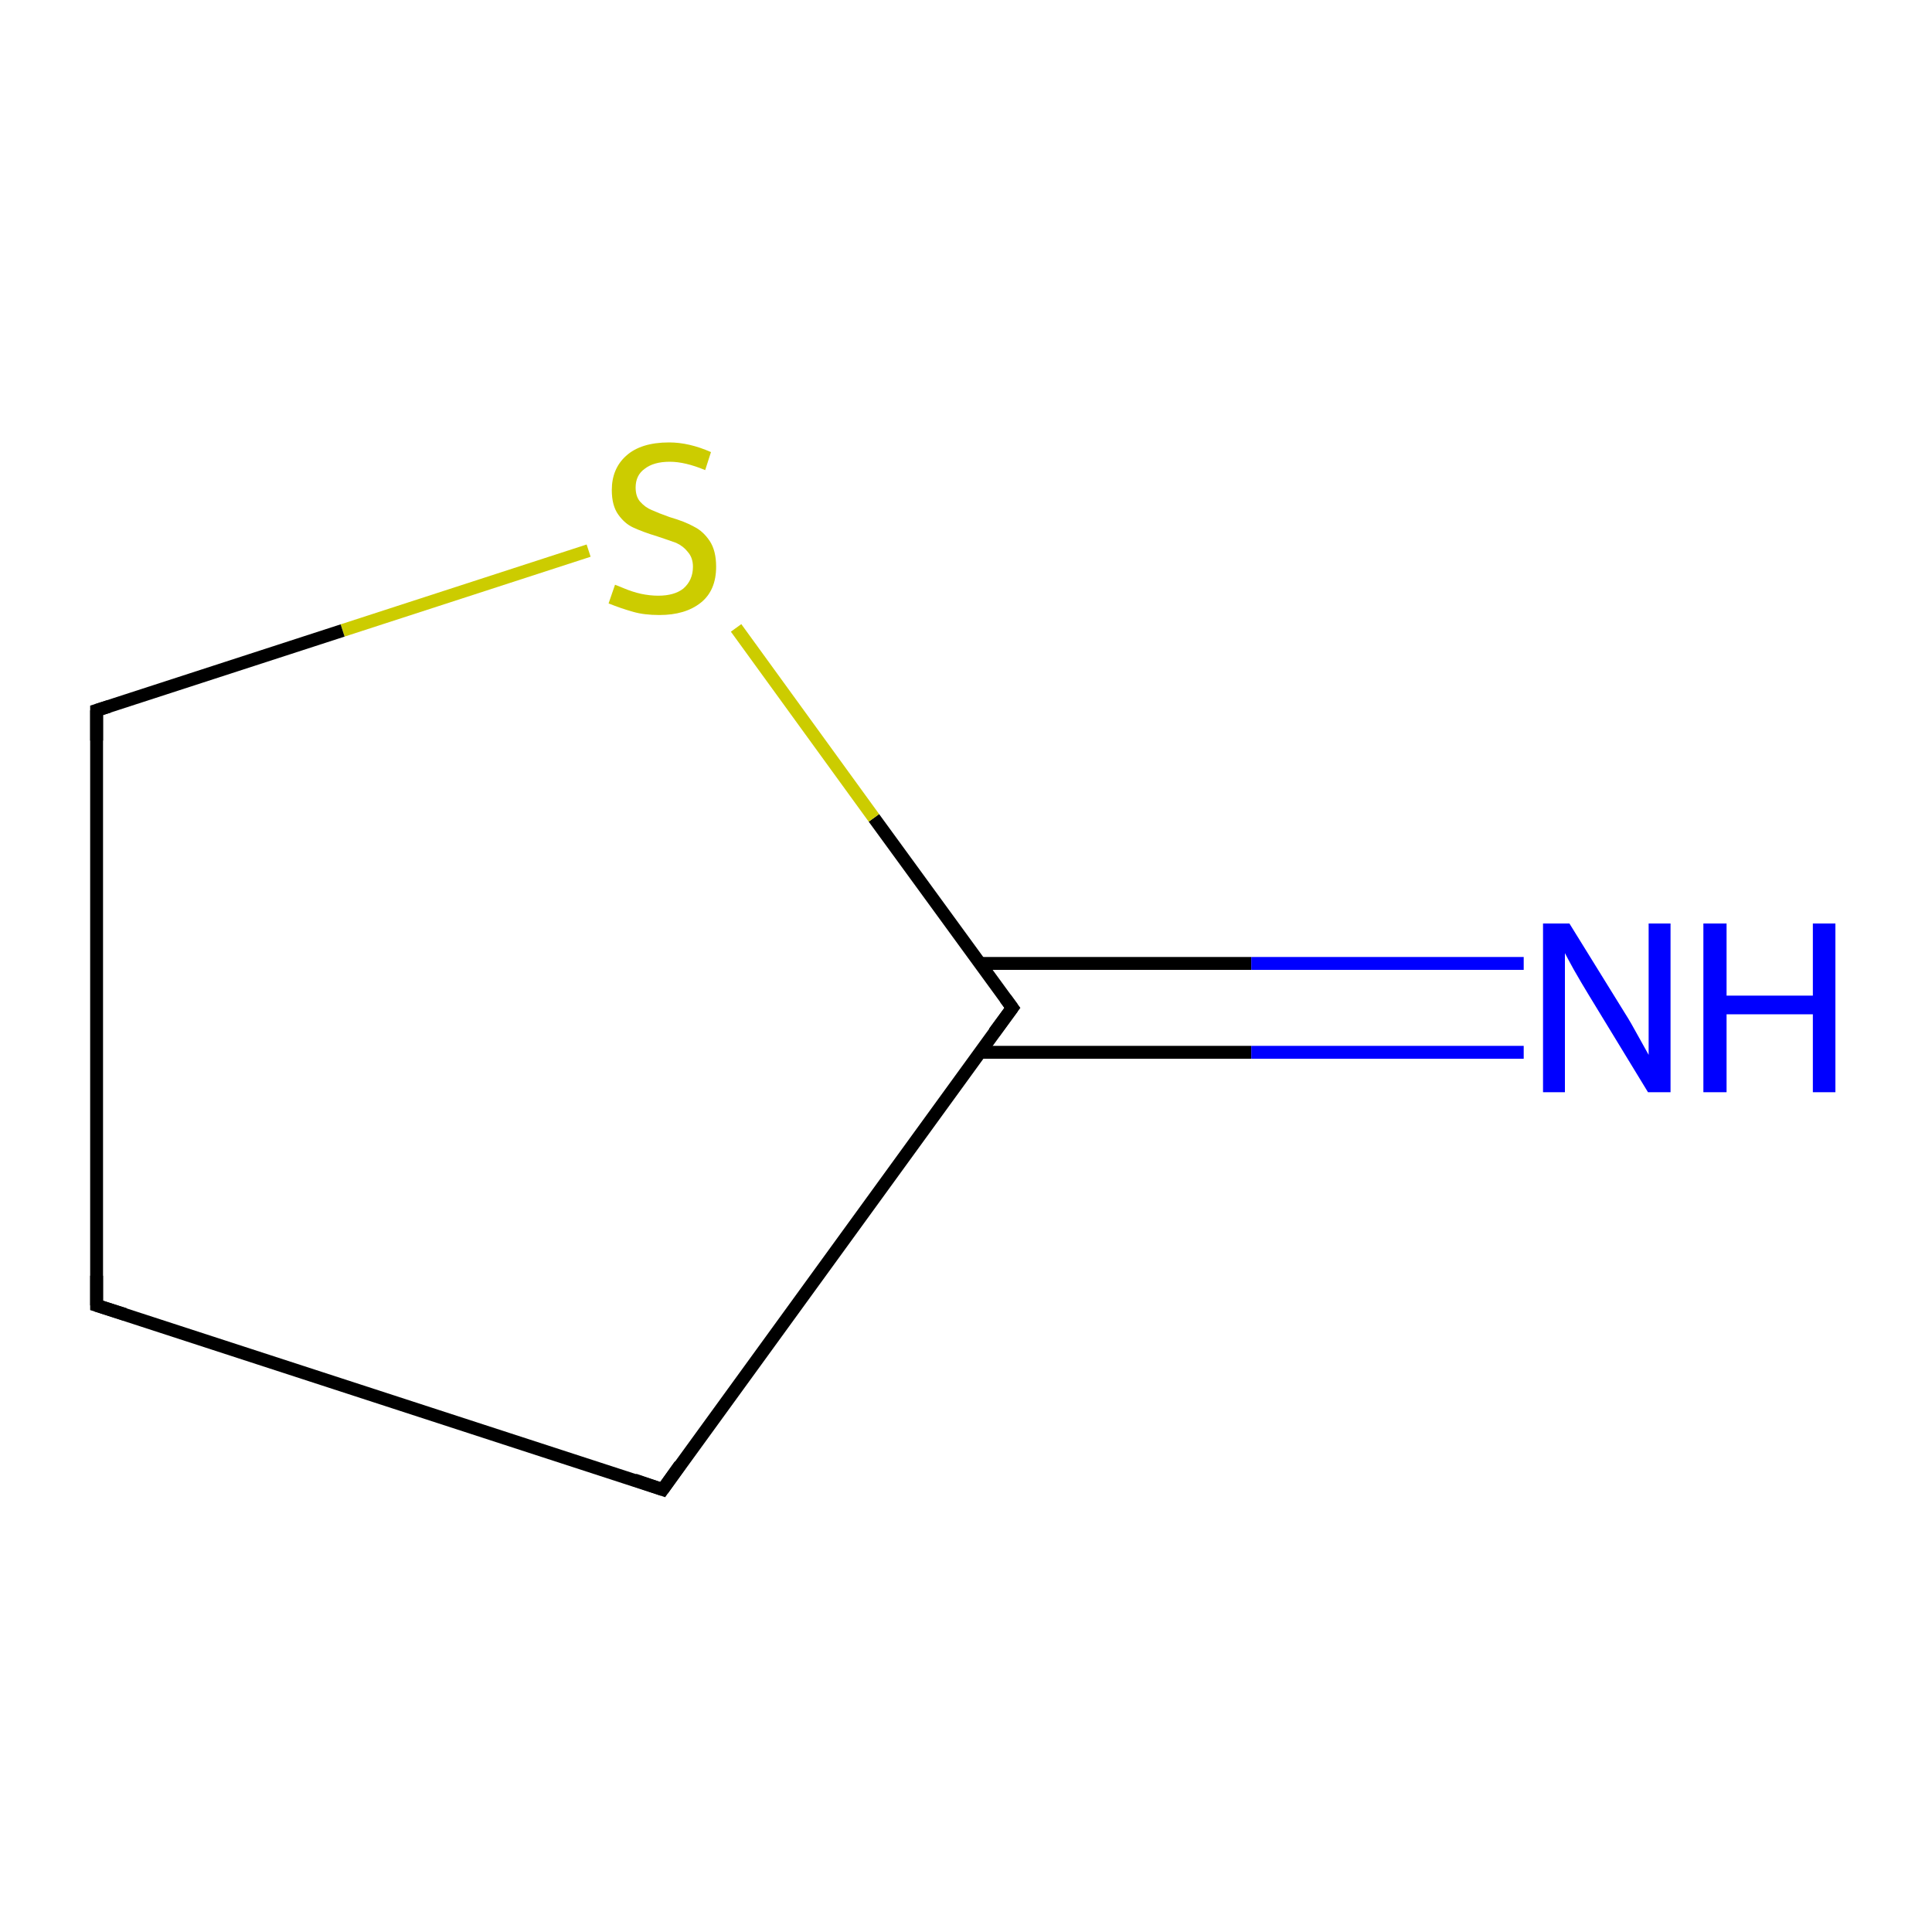 <?xml version='1.0' encoding='iso-8859-1'?>
<svg version='1.1' baseProfile='full'
              xmlns='http://www.w3.org/2000/svg'
                      xmlns:rdkit='http://www.rdkit.org/xml'
                      xmlns:xlink='http://www.w3.org/1999/xlink'
                  xml:space='preserve'
width='300px' height='300px' viewBox='0 0 300 300'>
<!-- END OF HEADER -->
<rect style='opacity:1.0;fill:#FFFFFF;stroke:none' width='300.0' height='300.0' x='0.0' y='0.0'> </rect>
<path class='bond-0 atom-0 atom-1' d='M 15.0,202.7 L 102.9,231.3' style='fill:none;fill-rule:evenodd;stroke:#000000;stroke-width:2.0px;stroke-linecap:butt;stroke-linejoin:miter;stroke-opacity:1' />
<path class='bond-1 atom-1 atom-2' d='M 102.9,231.3 L 157.2,156.5' style='fill:none;fill-rule:evenodd;stroke:#000000;stroke-width:2.0px;stroke-linecap:butt;stroke-linejoin:miter;stroke-opacity:1' />
<path class='bond-2 atom-2 atom-3' d='M 152.1,163.4 L 194.3,163.4' style='fill:none;fill-rule:evenodd;stroke:#000000;stroke-width:2.0px;stroke-linecap:butt;stroke-linejoin:miter;stroke-opacity:1' />
<path class='bond-2 atom-2 atom-3' d='M 194.3,163.4 L 236.6,163.4' style='fill:none;fill-rule:evenodd;stroke:#0000FF;stroke-width:2.0px;stroke-linecap:butt;stroke-linejoin:miter;stroke-opacity:1' />
<path class='bond-2 atom-2 atom-3' d='M 152.1,149.6 L 194.3,149.6' style='fill:none;fill-rule:evenodd;stroke:#000000;stroke-width:2.0px;stroke-linecap:butt;stroke-linejoin:miter;stroke-opacity:1' />
<path class='bond-2 atom-2 atom-3' d='M 194.3,149.6 L 236.6,149.6' style='fill:none;fill-rule:evenodd;stroke:#0000FF;stroke-width:2.0px;stroke-linecap:butt;stroke-linejoin:miter;stroke-opacity:1' />
<path class='bond-3 atom-2 atom-4' d='M 157.2,156.5 L 135.7,127.0' style='fill:none;fill-rule:evenodd;stroke:#000000;stroke-width:2.0px;stroke-linecap:butt;stroke-linejoin:miter;stroke-opacity:1' />
<path class='bond-3 atom-2 atom-4' d='M 135.7,127.0 L 114.3,97.5' style='fill:none;fill-rule:evenodd;stroke:#CCCC00;stroke-width:2.0px;stroke-linecap:butt;stroke-linejoin:miter;stroke-opacity:1' />
<path class='bond-4 atom-4 atom-5' d='M 91.4,85.5 L 53.2,97.9' style='fill:none;fill-rule:evenodd;stroke:#CCCC00;stroke-width:2.0px;stroke-linecap:butt;stroke-linejoin:miter;stroke-opacity:1' />
<path class='bond-4 atom-4 atom-5' d='M 53.2,97.9 L 15.0,110.3' style='fill:none;fill-rule:evenodd;stroke:#000000;stroke-width:2.0px;stroke-linecap:butt;stroke-linejoin:miter;stroke-opacity:1' />
<path class='bond-5 atom-5 atom-0' d='M 15.0,110.3 L 15.0,202.7' style='fill:none;fill-rule:evenodd;stroke:#000000;stroke-width:2.0px;stroke-linecap:butt;stroke-linejoin:miter;stroke-opacity:1' />
<path d='M 19.4,204.1 L 15.0,202.7 L 15.0,198.1' style='fill:none;stroke:#000000;stroke-width:2.0px;stroke-linecap:butt;stroke-linejoin:miter;stroke-miterlimit:10;stroke-opacity:1;' />
<path d='M 98.5,229.8 L 102.9,231.3 L 105.6,227.5' style='fill:none;stroke:#000000;stroke-width:2.0px;stroke-linecap:butt;stroke-linejoin:miter;stroke-miterlimit:10;stroke-opacity:1;' />
<path d='M 154.4,160.3 L 157.2,156.5 L 156.1,155.0' style='fill:none;stroke:#000000;stroke-width:2.0px;stroke-linecap:butt;stroke-linejoin:miter;stroke-miterlimit:10;stroke-opacity:1;' />
<path d='M 16.9,109.7 L 15.0,110.3 L 15.0,115.0' style='fill:none;stroke:#000000;stroke-width:2.0px;stroke-linecap:butt;stroke-linejoin:miter;stroke-miterlimit:10;stroke-opacity:1;' />
<path class='atom-3' d='M 243.7 143.4
L 252.3 157.3
Q 253.2 158.7, 254.5 161.1
Q 255.9 163.6, 256.0 163.8
L 256.0 143.4
L 259.4 143.4
L 259.4 169.6
L 255.9 169.6
L 246.7 154.5
Q 245.6 152.7, 244.4 150.6
Q 243.3 148.6, 243.0 148.0
L 243.0 169.6
L 239.6 169.6
L 239.6 143.4
L 243.7 143.4
' fill='#0000FF'/>
<path class='atom-3' d='M 264.5 143.4
L 268.1 143.4
L 268.1 154.6
L 281.5 154.6
L 281.5 143.4
L 285.0 143.4
L 285.0 169.6
L 281.5 169.6
L 281.5 157.5
L 268.1 157.5
L 268.1 169.6
L 264.5 169.6
L 264.5 143.4
' fill='#0000FF'/>
<path class='atom-4' d='M 95.5 90.8
Q 95.8 90.9, 97.0 91.4
Q 98.2 91.9, 99.5 92.2
Q 100.9 92.5, 102.2 92.5
Q 104.7 92.5, 106.1 91.4
Q 107.6 90.1, 107.6 88.0
Q 107.6 86.6, 106.8 85.7
Q 106.1 84.8, 105.0 84.3
Q 103.9 83.9, 102.1 83.3
Q 99.8 82.6, 98.3 81.9
Q 97.0 81.3, 96.0 79.9
Q 95.0 78.5, 95.0 76.1
Q 95.0 72.8, 97.2 70.8
Q 99.5 68.7, 103.9 68.7
Q 107.0 68.7, 110.4 70.2
L 109.5 73.0
Q 106.4 71.7, 104.0 71.7
Q 101.5 71.7, 100.1 72.8
Q 98.7 73.8, 98.7 75.7
Q 98.7 77.1, 99.4 77.9
Q 100.2 78.8, 101.2 79.2
Q 102.3 79.7, 104.0 80.3
Q 106.4 81.0, 107.8 81.8
Q 109.2 82.5, 110.2 84.0
Q 111.2 85.5, 111.2 88.0
Q 111.2 91.7, 108.8 93.6
Q 106.4 95.5, 102.4 95.5
Q 100.0 95.5, 98.3 95.0
Q 96.5 94.5, 94.5 93.7
L 95.5 90.8
' fill='#CCCC00'/>
</svg>
